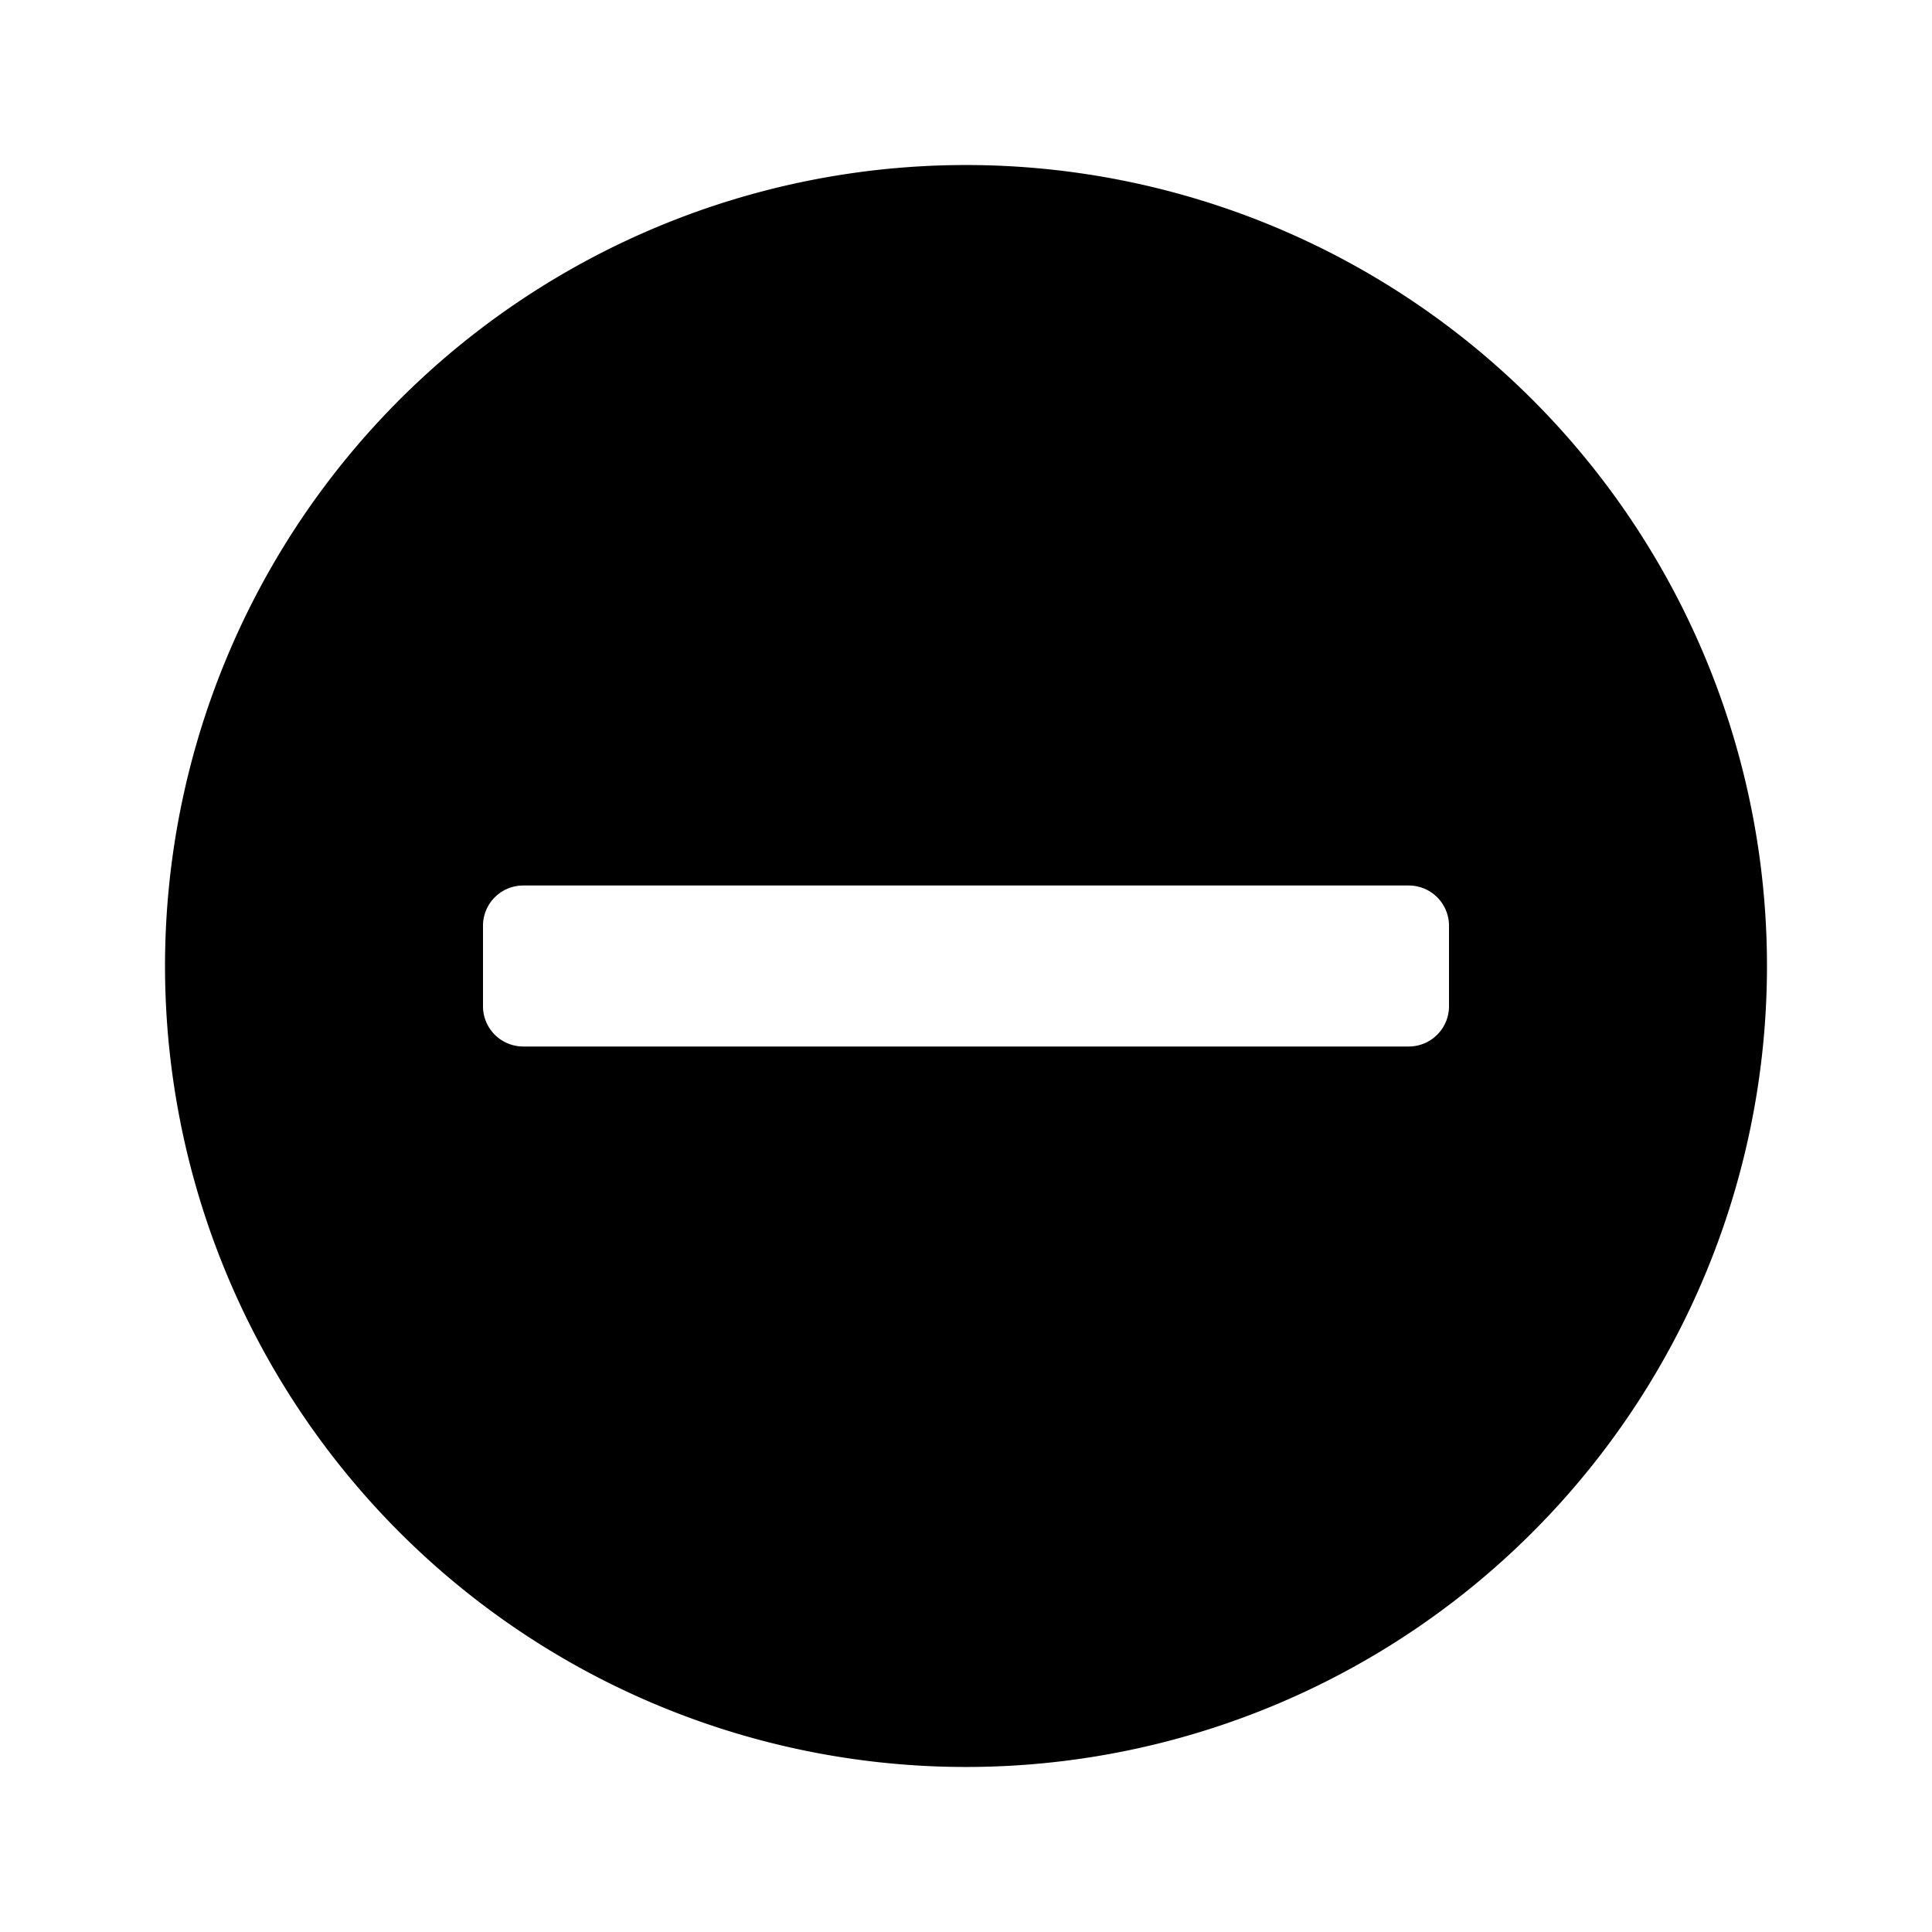 <svg xmlns="http://www.w3.org/2000/svg" height="48" viewBox="0 0 48 48" width="48"><path d="M24 4.1A19.9 19.9 0 1043.9 24 19.9 19.9 0 0024 4.1zM36 25a1 1 0 01-1 1H13a1 1 0 01-1-1v-2a1 1 0 011-1h22a1 1 0 011 1z"/></svg>